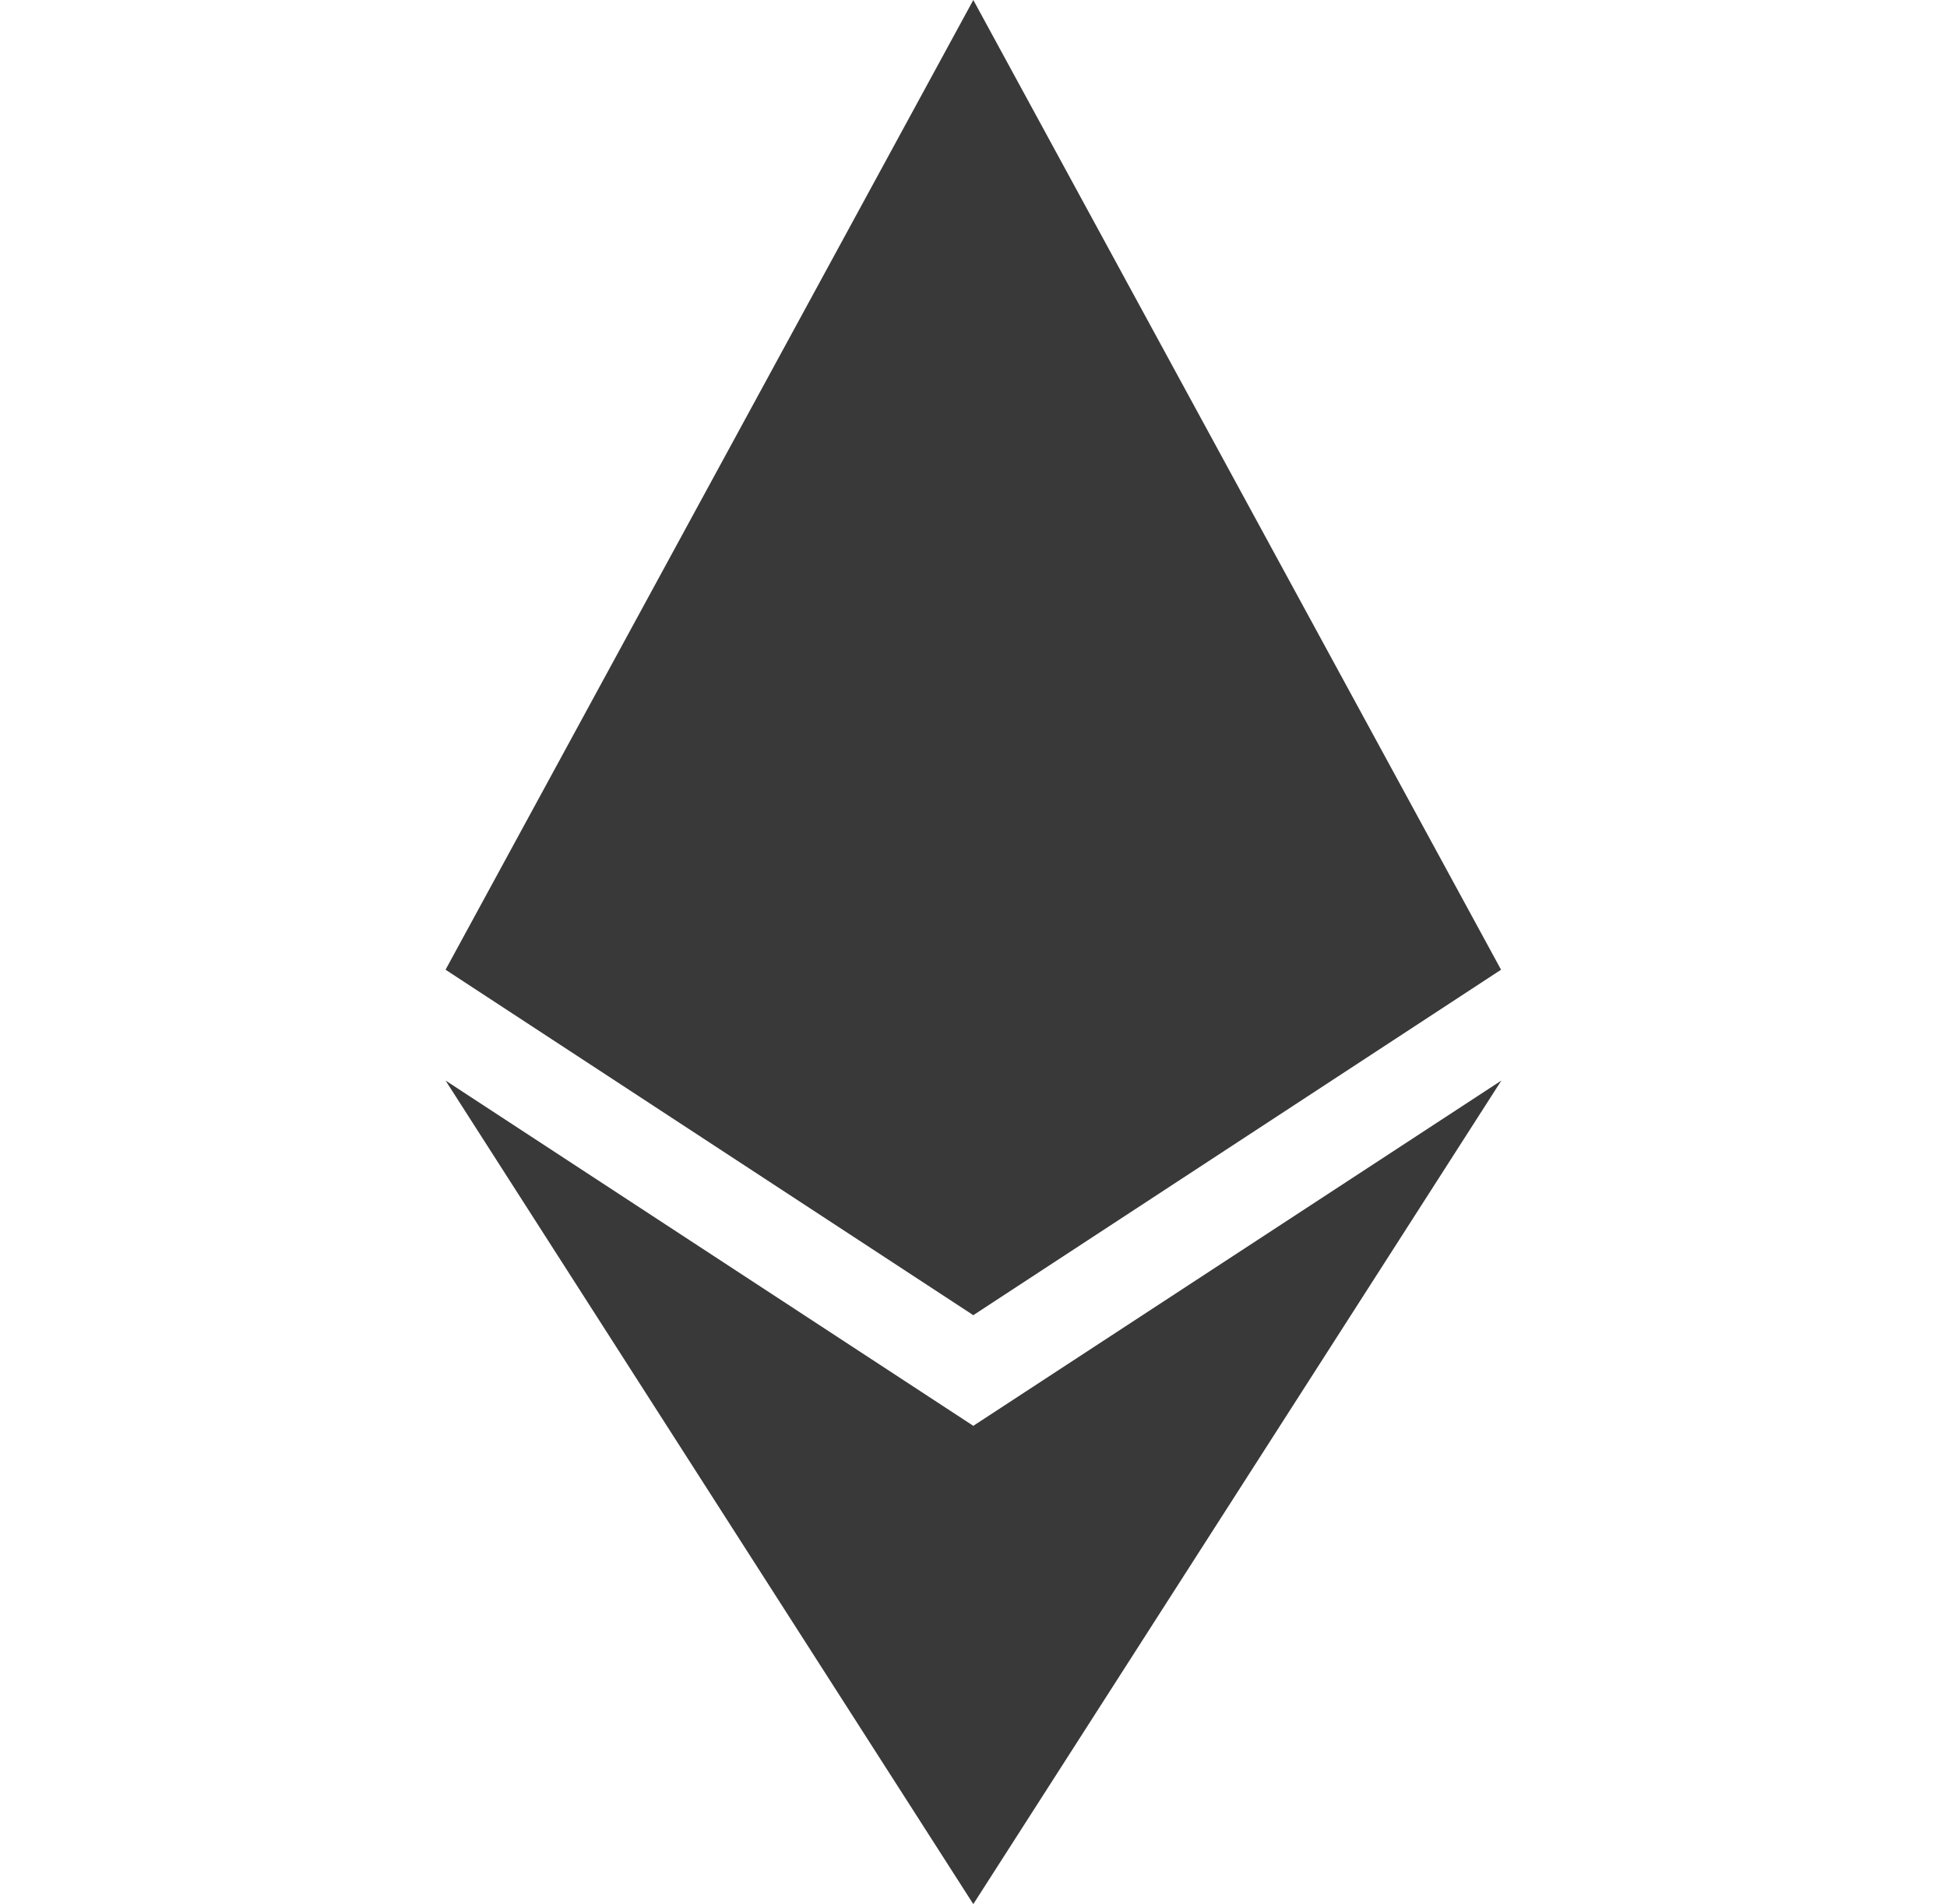 <svg width="319" height="312" viewBox="0 0 319 312" fill="none" xmlns="http://www.w3.org/2000/svg">
<g id="ethereum">
<g id="Layer x0020 3">
<g id="Vector">
<path d="M159.467 0L157.578 7.11V213.411L159.467 215.499L245.935 158.894L159.467 0Z" fill="#393939"/>
<path d="M159.467 233.631L158.403 235.068V308.557L159.467 312L245.987 177.055L159.467 233.631Z" fill="#393939"/>
</g>
<g id="Vector_2">
<path d="M159.468 0L73 158.894L159.468 215.5V0Z" fill="#393939"/>
<path d="M159.468 311.999V233.63L73 177.053L159.468 311.999Z" fill="#393939"/>
</g>
</g>
</g>
</svg>
